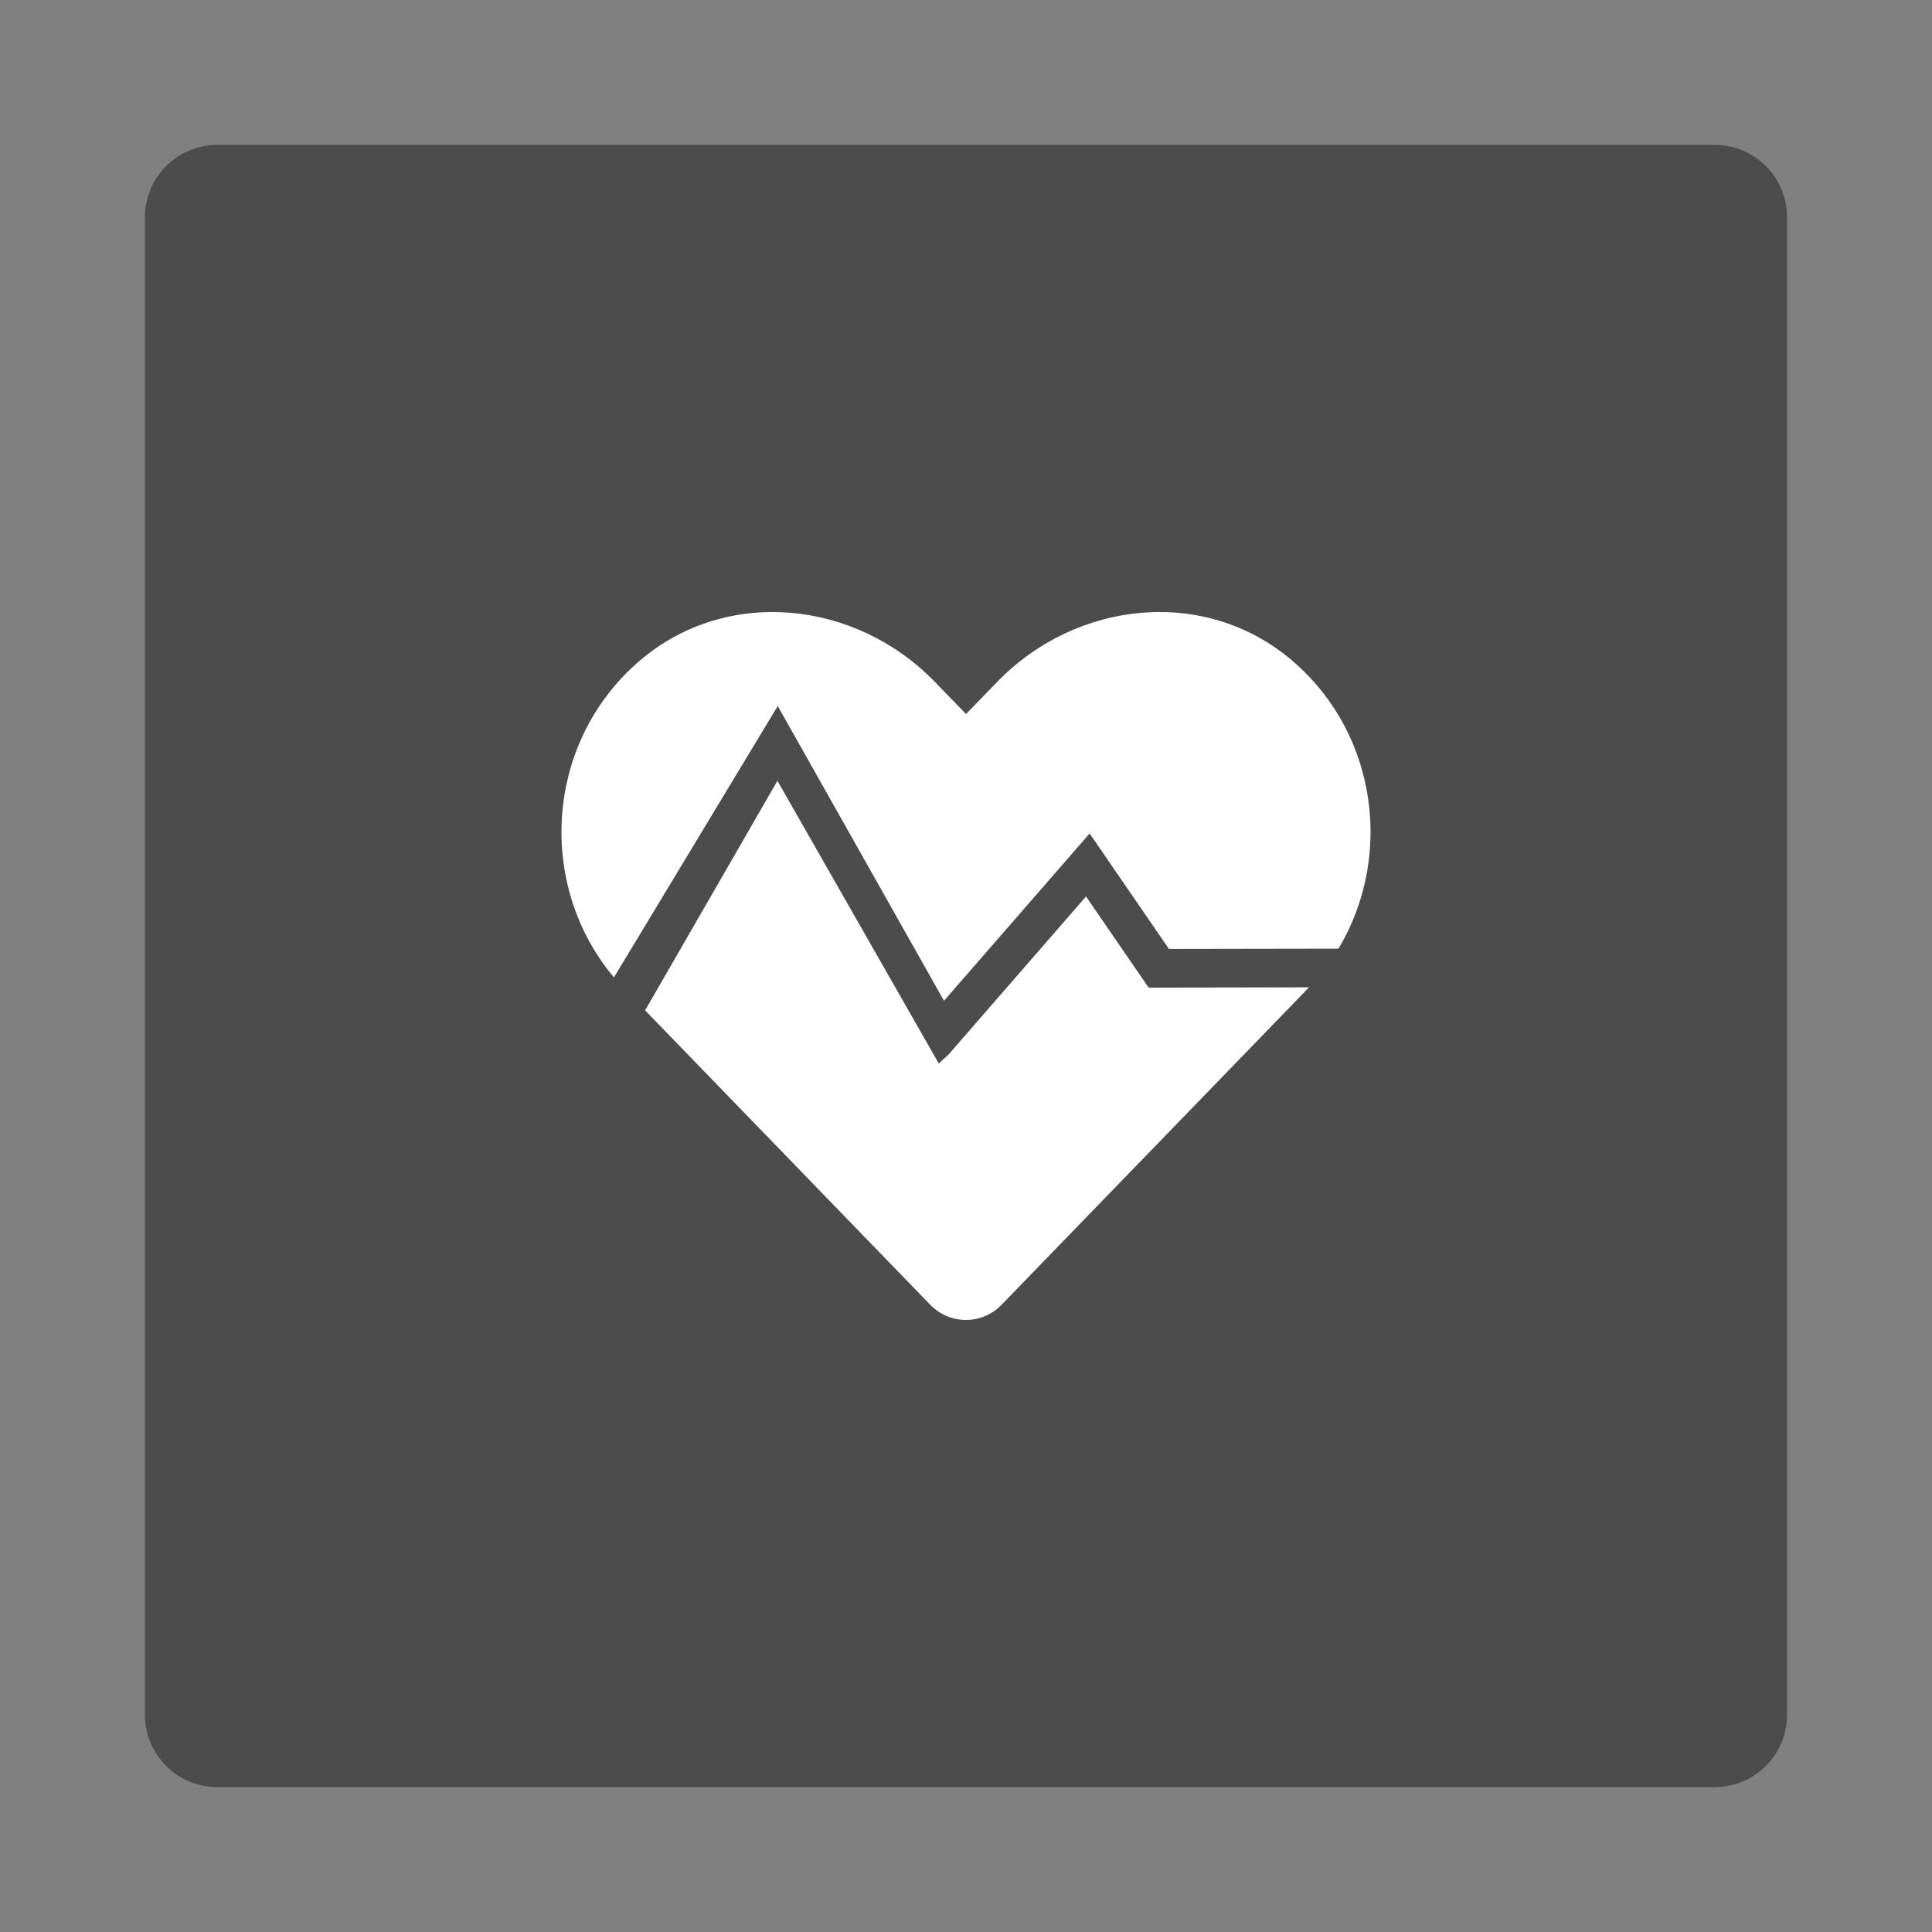 <?xml version="1.0" encoding="utf-8"?>
<!-- Generator: Adobe Illustrator 16.0.0, SVG Export Plug-In . SVG Version: 6.00 Build 0)  -->
<!DOCTYPE svg PUBLIC "-//W3C//DTD SVG 1.1//EN" "http://www.w3.org/Graphics/SVG/1.1/DTD/svg11.dtd">
<svg version="1.1" id="Layer_1" xmlns="http://www.w3.org/2000/svg" xmlns:xlink="http://www.w3.org/1999/xlink" x="0px" y="0px"
	 width="80px" height="80px" viewBox="0 0 80 80" enable-background="new 0 0 80 80" xml:space="preserve">
<rect x="0" y="0" width="80" height="80" fill="#808080" stroke="none"/>
<g id="Layer_1_1_">
	<g>
		<g>
			<path fill="#4C4C4C" d="M74,71c0,1.657-1.343,3-3,3H9c-1.657,0-3-1.343-3-3V9c0-1.657,1.343-3,3-3h62c1.657,0,3,1.343,3,3V71z"/>
		</g>
	</g>
</g>
<path fill="#FFFFFF" d="M53.499,27.348c-3.586-3.057-8.918-2.507-12.209,0.89l-1.289,1.328l-1.289-1.328
	c-3.286-3.396-8.625-3.946-12.21-0.89c-4.109,3.507-4.325,9.802-0.648,13.602l12.661,13.073c0.818,0.844,2.146,0.844,2.962,0
	L54.14,40.95C57.823,37.15,57.608,30.855,53.499,27.348z"/>
<polygon fill="#4C4C4C" stroke="#4C4C4C" stroke-width="0.8" stroke-miterlimit="10" points="38.971,43.403 38.998,43.378 
	45.006,36.469 47.773,40.495 55.502,40.481 58.891,40.478 58.889,39.679 56.123,39.681 48.193,39.694 45.082,35.164 39.022,42.126 
	38.998,42.093 32.193,30.028 24.688,42.462 24.196,42.274 24.196,42.274 25.675,42.837 32.193,31.528 "/>
</svg>
